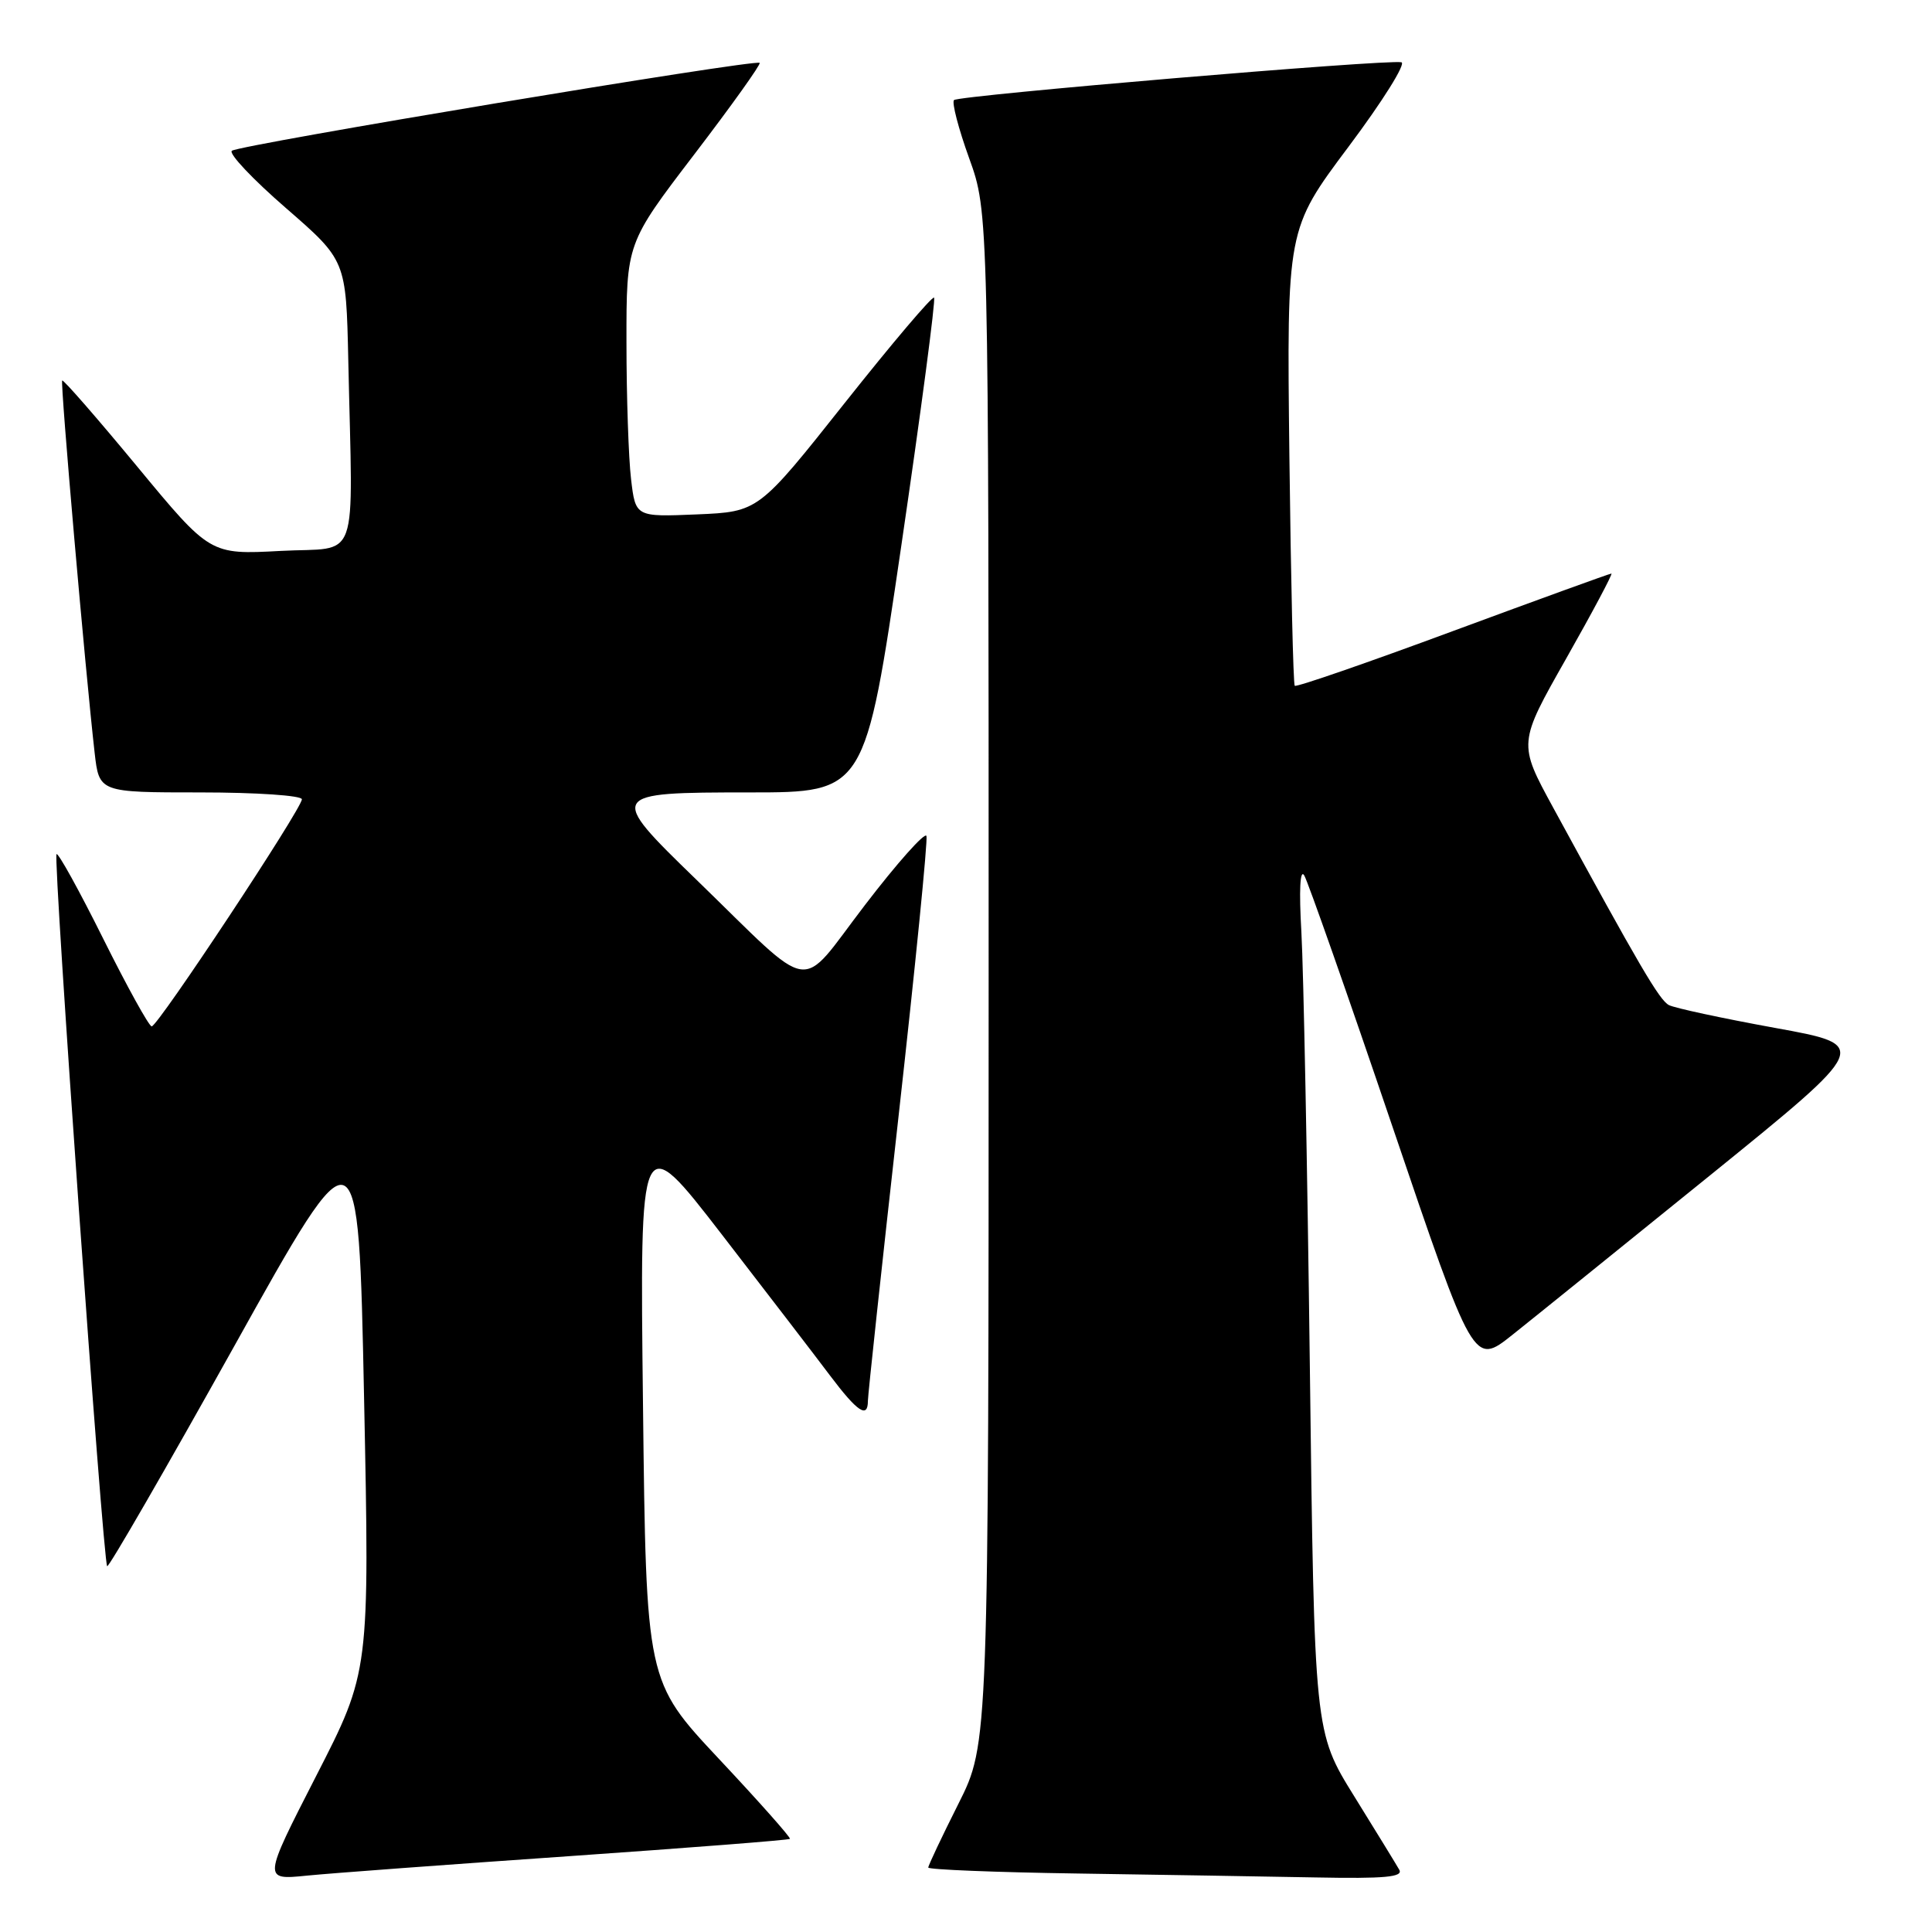 <?xml version="1.0" encoding="UTF-8" standalone="no"?>
<!DOCTYPE svg PUBLIC "-//W3C//DTD SVG 1.1//EN" "http://www.w3.org/Graphics/SVG/1.1/DTD/svg11.dtd" >
<svg xmlns="http://www.w3.org/2000/svg" xmlns:xlink="http://www.w3.org/1999/xlink" version="1.1" viewBox="0 0 256 256">
 <g >
 <path fill="currentColor"
d=" M 75.45 245.95 C 91.37 244.84 104.52 243.82 104.67 243.66 C 104.82 243.51 100.60 238.75 95.28 233.08 C 85.62 222.77 85.62 222.77 85.20 186.14 C 84.77 149.50 84.77 149.50 95.64 163.57 C 101.61 171.31 108.08 179.73 110.00 182.29 C 113.61 187.08 115.00 188.01 115.00 185.63 C 115.00 184.88 116.82 167.96 119.05 148.03 C 121.28 128.11 122.95 111.34 122.76 110.77 C 122.57 110.21 118.89 114.33 114.59 119.95 C 105.63 131.63 108.21 132.02 92.25 116.54 C 80.48 105.13 80.57 105.00 99.31 105.00 C 114.63 105.00 114.63 105.00 119.41 72.43 C 122.04 54.52 124.00 39.67 123.77 39.44 C 123.53 39.20 118.20 45.49 111.92 53.41 C 100.50 67.81 100.50 67.81 92.36 68.16 C 84.21 68.50 84.21 68.50 83.62 63.50 C 83.29 60.75 83.01 52.59 83.01 45.37 C 83.00 32.23 83.00 32.23 92.00 20.45 C 96.95 13.97 100.85 8.51 100.66 8.33 C 100.13 7.80 31.59 19.21 30.72 19.98 C 30.28 20.36 33.52 23.78 37.90 27.58 C 45.86 34.50 45.86 34.50 46.15 47.75 C 46.74 75.41 47.79 72.43 37.17 73.00 C 27.84 73.50 27.84 73.50 18.18 61.82 C 12.87 55.40 8.40 50.27 8.24 50.42 C 7.97 50.69 11.30 88.85 12.54 99.75 C 13.14 105.00 13.14 105.00 26.57 105.00 C 33.96 105.00 40.00 105.41 40.00 105.91 C 40.00 107.14 20.92 136.00 20.10 136.00 C 19.75 136.00 16.86 130.77 13.68 124.39 C 10.50 118.00 7.71 112.95 7.49 113.18 C 7.01 113.65 13.65 206.98 14.20 207.53 C 14.40 207.74 21.98 194.61 31.04 178.37 C 47.50 148.83 47.50 148.83 48.24 185.17 C 48.98 221.50 48.98 221.50 41.90 235.31 C 34.83 249.12 34.83 249.12 40.66 248.53 C 43.87 248.21 59.53 247.05 75.45 245.95 Z  M 185.41 247.75 C 185.02 247.06 182.33 242.68 179.43 238.00 C 174.16 229.50 174.16 229.50 173.56 181.00 C 173.23 154.32 172.72 128.45 172.44 123.50 C 172.12 117.95 172.26 115.08 172.82 116.00 C 173.31 116.83 178.57 131.78 184.49 149.23 C 195.26 180.96 195.26 180.96 200.38 176.89 C 203.20 174.65 215.03 165.09 226.69 155.66 C 247.87 138.50 247.87 138.50 235.19 136.20 C 228.21 134.93 221.89 133.57 221.14 133.18 C 219.87 132.51 217.24 128.01 205.79 106.99 C 201.16 98.49 201.16 98.49 207.54 87.24 C 211.04 81.06 213.73 76.00 213.52 76.00 C 213.30 76.00 203.86 79.43 192.52 83.62 C 181.19 87.82 171.76 91.08 171.56 90.87 C 171.36 90.67 171.05 76.97 170.85 60.44 C 170.50 30.38 170.50 30.38 178.69 19.44 C 183.20 13.42 186.35 8.39 185.69 8.25 C 183.77 7.84 127.03 12.64 126.41 13.26 C 126.10 13.57 127.00 17.04 128.42 20.97 C 131.00 28.12 131.00 28.12 131.00 129.58 C 131.00 231.04 131.00 231.04 127.00 239.00 C 124.80 243.38 123.00 247.18 123.00 247.46 C 123.00 247.73 131.89 248.09 142.75 248.25 C 153.61 248.41 167.81 248.65 174.31 248.77 C 183.52 248.95 185.96 248.72 185.41 247.75 Z "/>
</g>
</svg>
